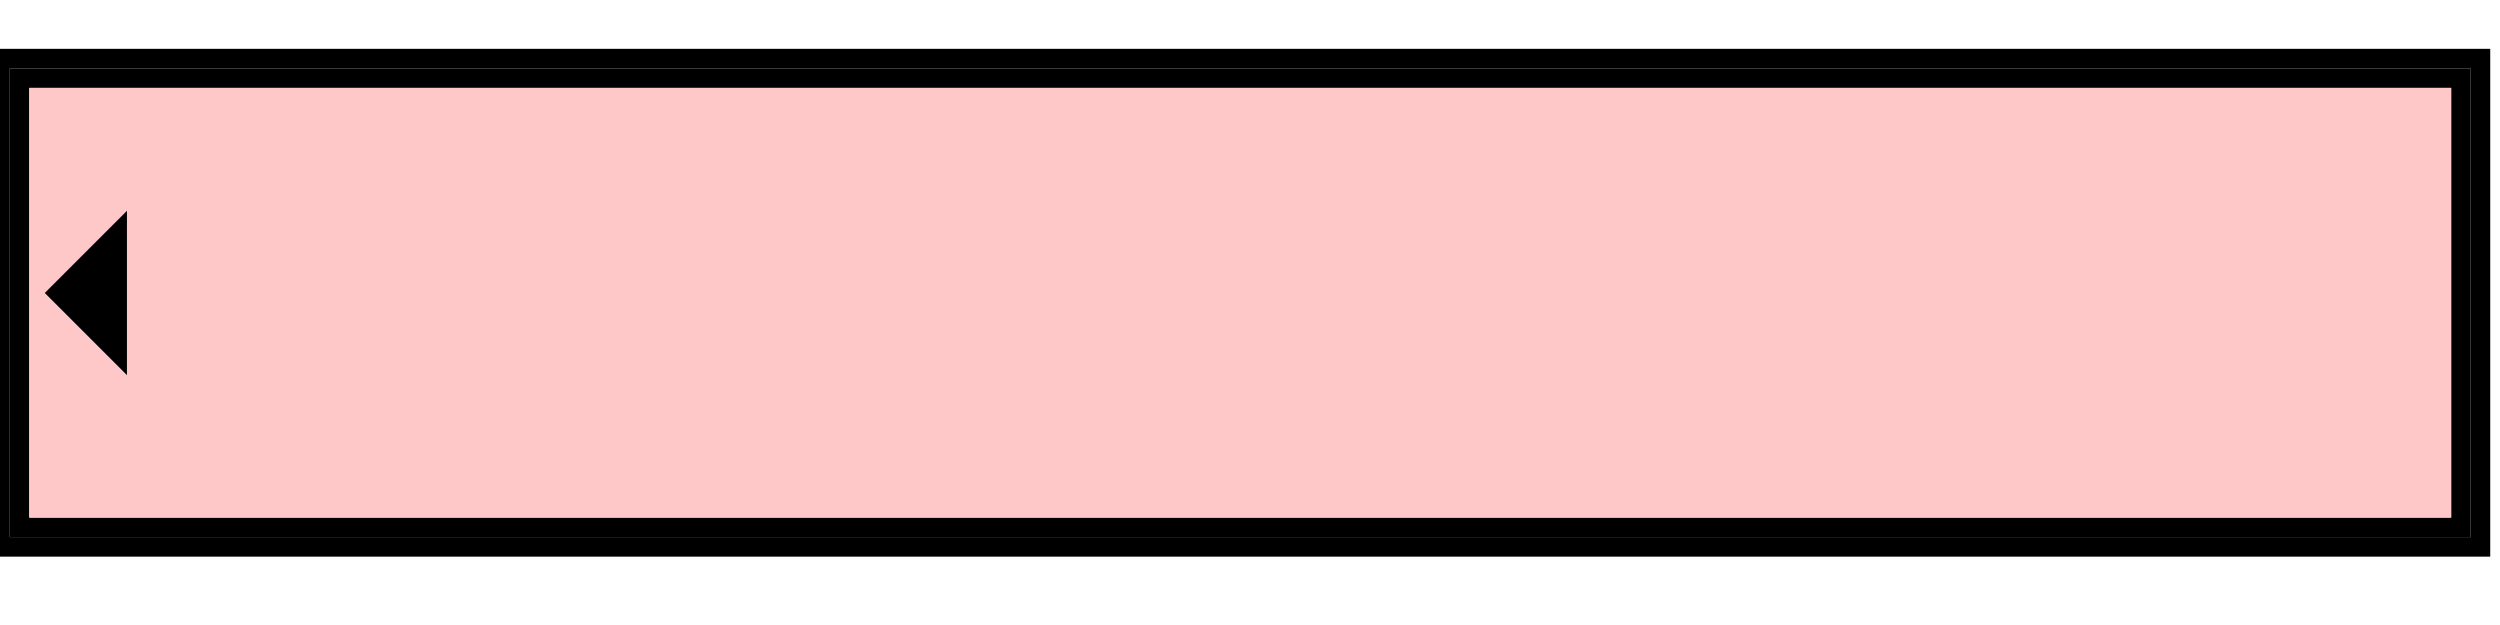 <svg width="128" height="32">
  <g>
    <!-- Block -->
    <path stroke="rgb(0,0,0)" fill="none" d="M 0,3 L 127,3 L 127,28 L 0,28 z " />
    <path stroke="rgb(0,0,0)" fill="none" d="M 1,4 L 126,4 L 126,27 L 1,27 z " />
    <path stroke="rgb(255,200,200)" fill="rgb(255,200,200)" d="M 2,5 L 125,5 L 125,26 L 2,26 z " />
   <path stroke="rgb(0,0,0)" fill="black" d="M 3,15 L 6,18 L 6,12 z " />
  </g>
</svg>
